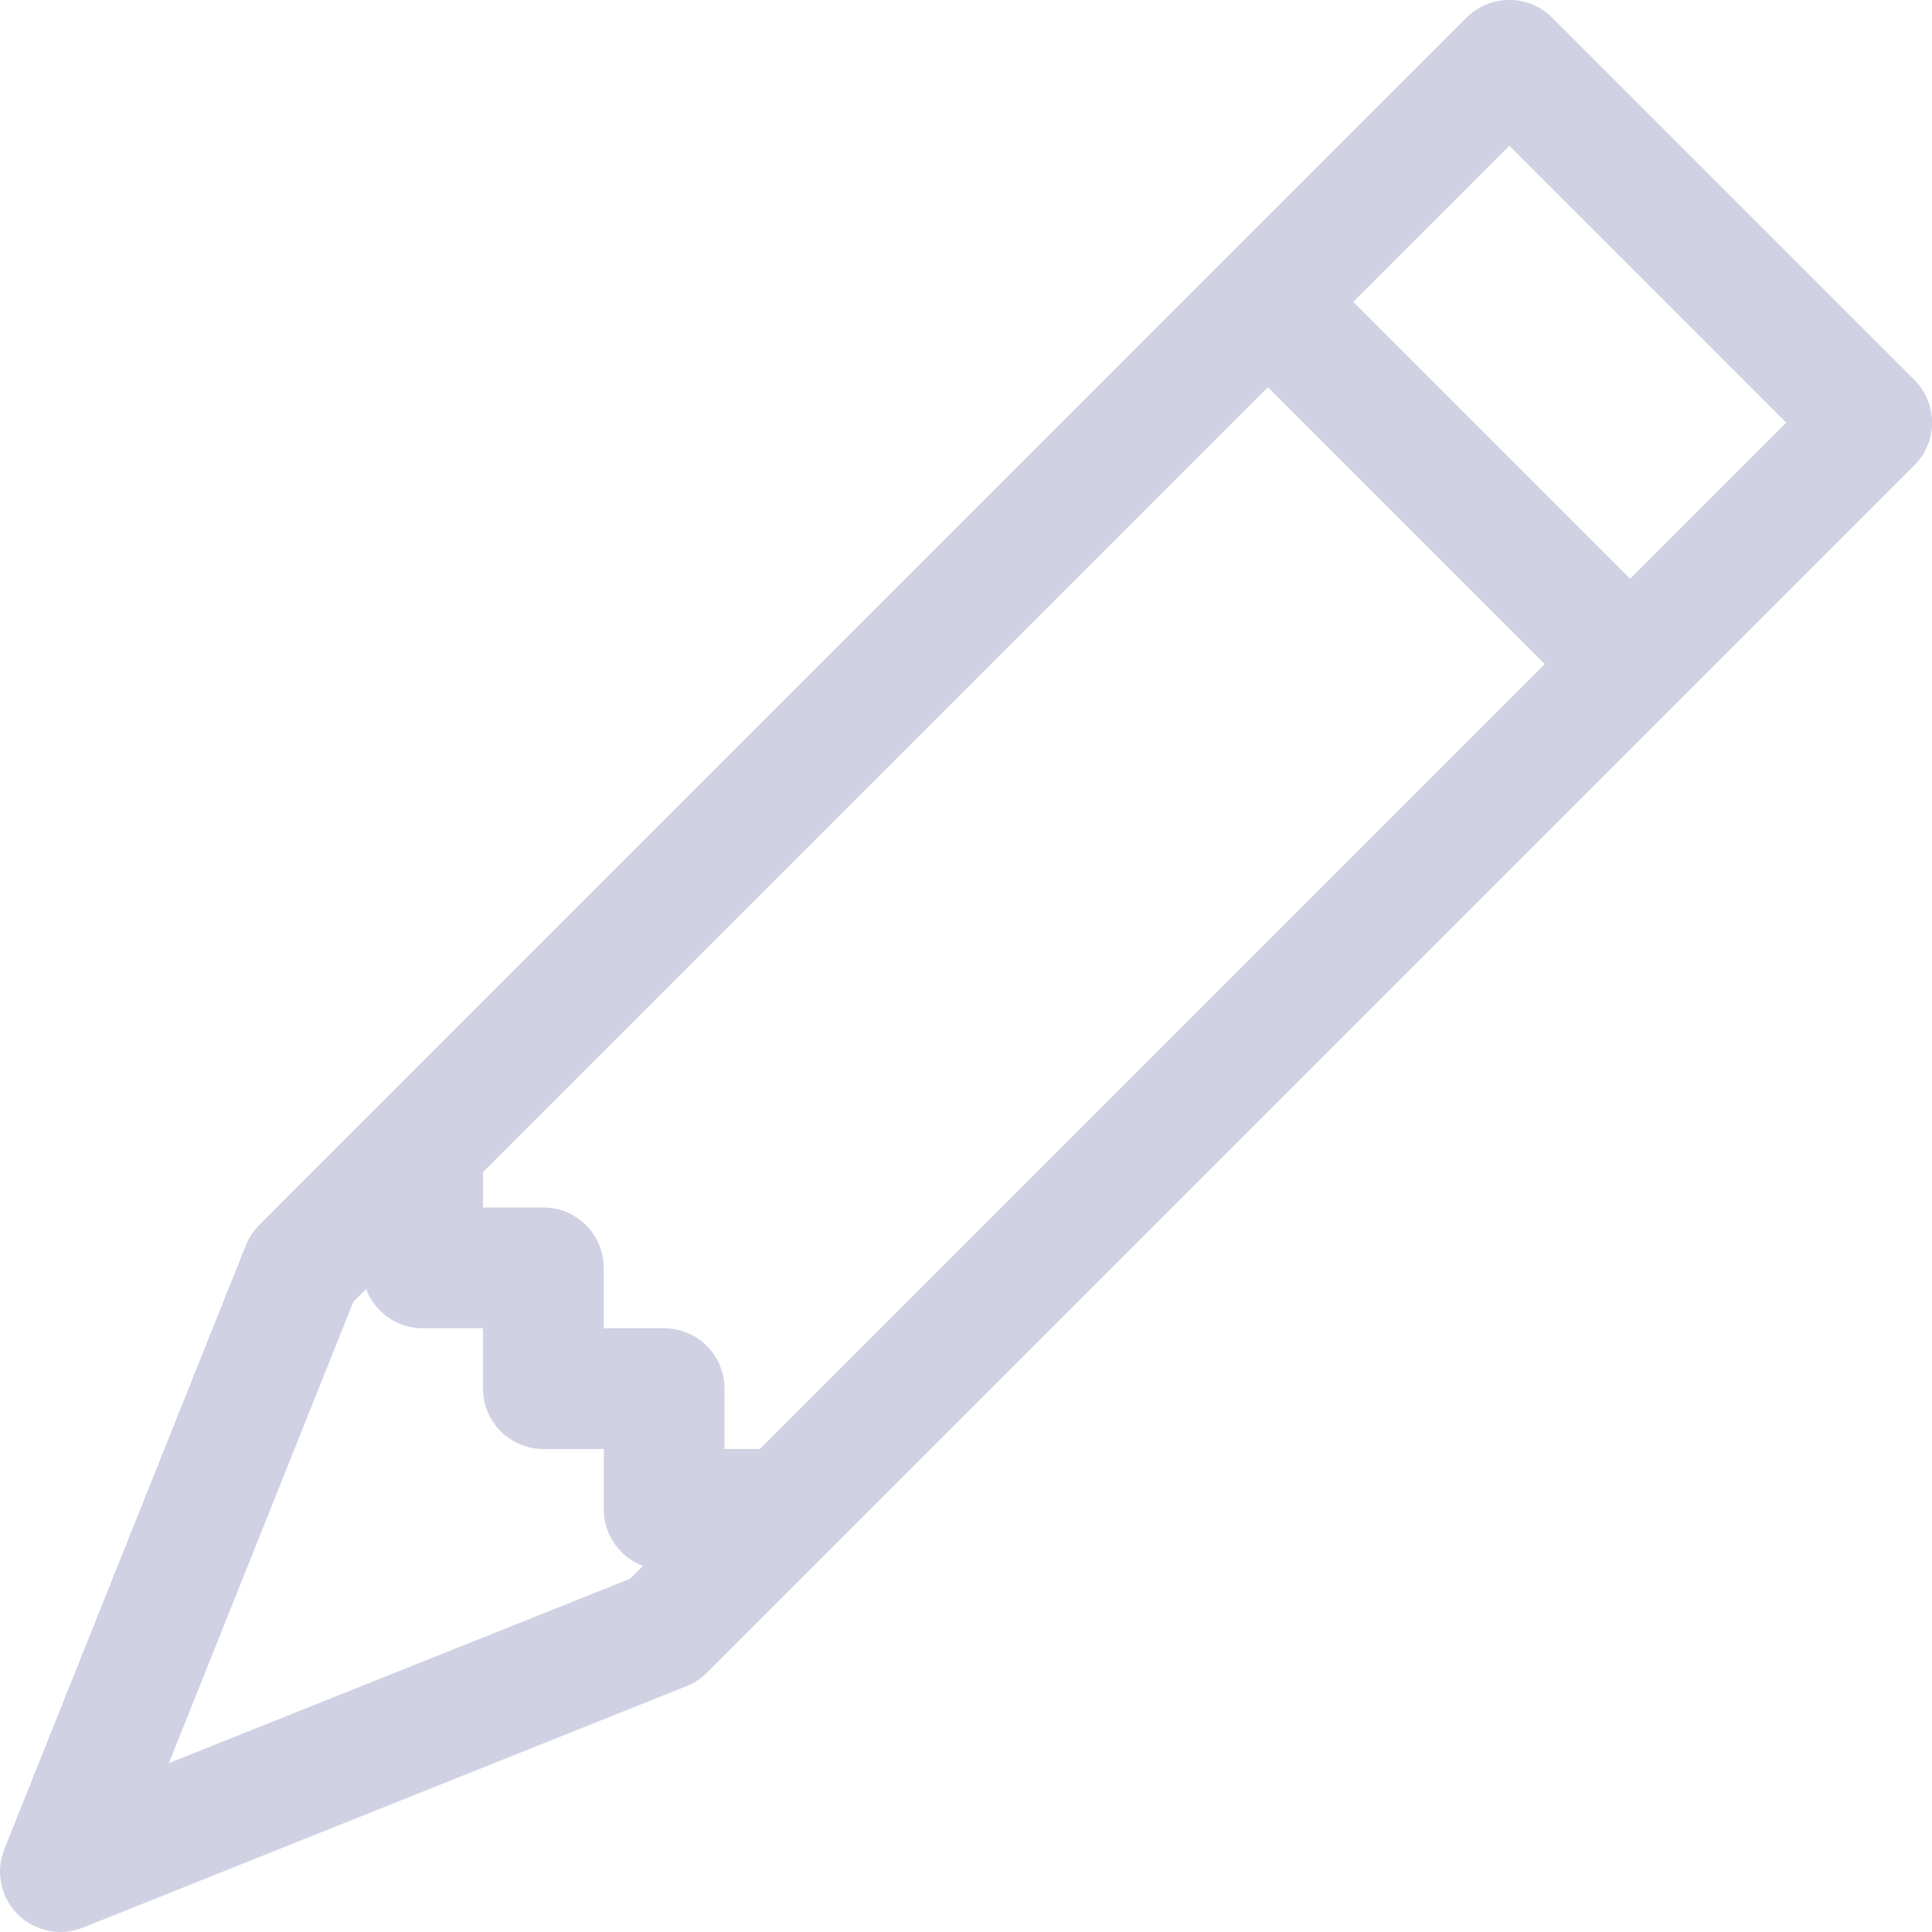 <svg width="20" height="20" viewBox="0 0 20 20" fill="none" xmlns="http://www.w3.org/2000/svg">
<g clip-path="url(#clip0_102_1876)">
<path d="M15.182 0.182C15.241 0.124 15.309 0.078 15.386 0.047C15.461 0.015 15.543 -0.001 15.625 -0.001C15.707 -0.001 15.789 0.015 15.864 0.047C15.941 0.078 16.009 0.124 16.067 0.182L19.817 3.932C19.876 3.99 19.922 4.059 19.953 4.135C19.985 4.211 20.001 4.293 20.001 4.375C20.001 4.457 19.985 4.539 19.953 4.614C19.922 4.69 19.876 4.759 19.817 4.817L7.317 17.317C7.258 17.377 7.186 17.424 7.107 17.455L0.858 19.955C0.744 20 0.619 20.012 0.5 19.987C0.38 19.962 0.27 19.903 0.183 19.817C0.097 19.73 0.038 19.62 0.013 19.5C-0.012 19.38 -0 19.256 0.045 19.142L2.545 12.892C2.576 12.814 2.623 12.742 2.683 12.682L15.182 0.182ZM14.009 3.125L16.875 5.991L18.491 4.375L15.625 1.509L14.009 3.125ZM15.991 6.875L13.125 4.009L5 12.134V12.5H5.625C5.791 12.5 5.95 12.566 6.067 12.683C6.184 12.8 6.25 12.959 6.25 13.125V13.75H6.875C7.041 13.75 7.2 13.816 7.317 13.933C7.434 14.05 7.5 14.209 7.5 14.375V15H7.866L15.991 6.875ZM3.79 13.344L3.658 13.476L1.748 18.252L6.524 16.342L6.656 16.21C6.537 16.165 6.434 16.085 6.362 15.981C6.289 15.876 6.25 15.752 6.25 15.625V15H5.625C5.459 15 5.3 14.934 5.183 14.817C5.066 14.7 5 14.541 5 14.375V13.75H4.375C4.248 13.75 4.124 13.711 4.019 13.638C3.914 13.566 3.835 13.463 3.79 13.344Z" fill="#D1D1E4"/>
</g>
<defs>
<clipPath id="clip0_102_1876">
<rect width="20" height="20" fill="white"/>
</clipPath>
</defs>
</svg>
